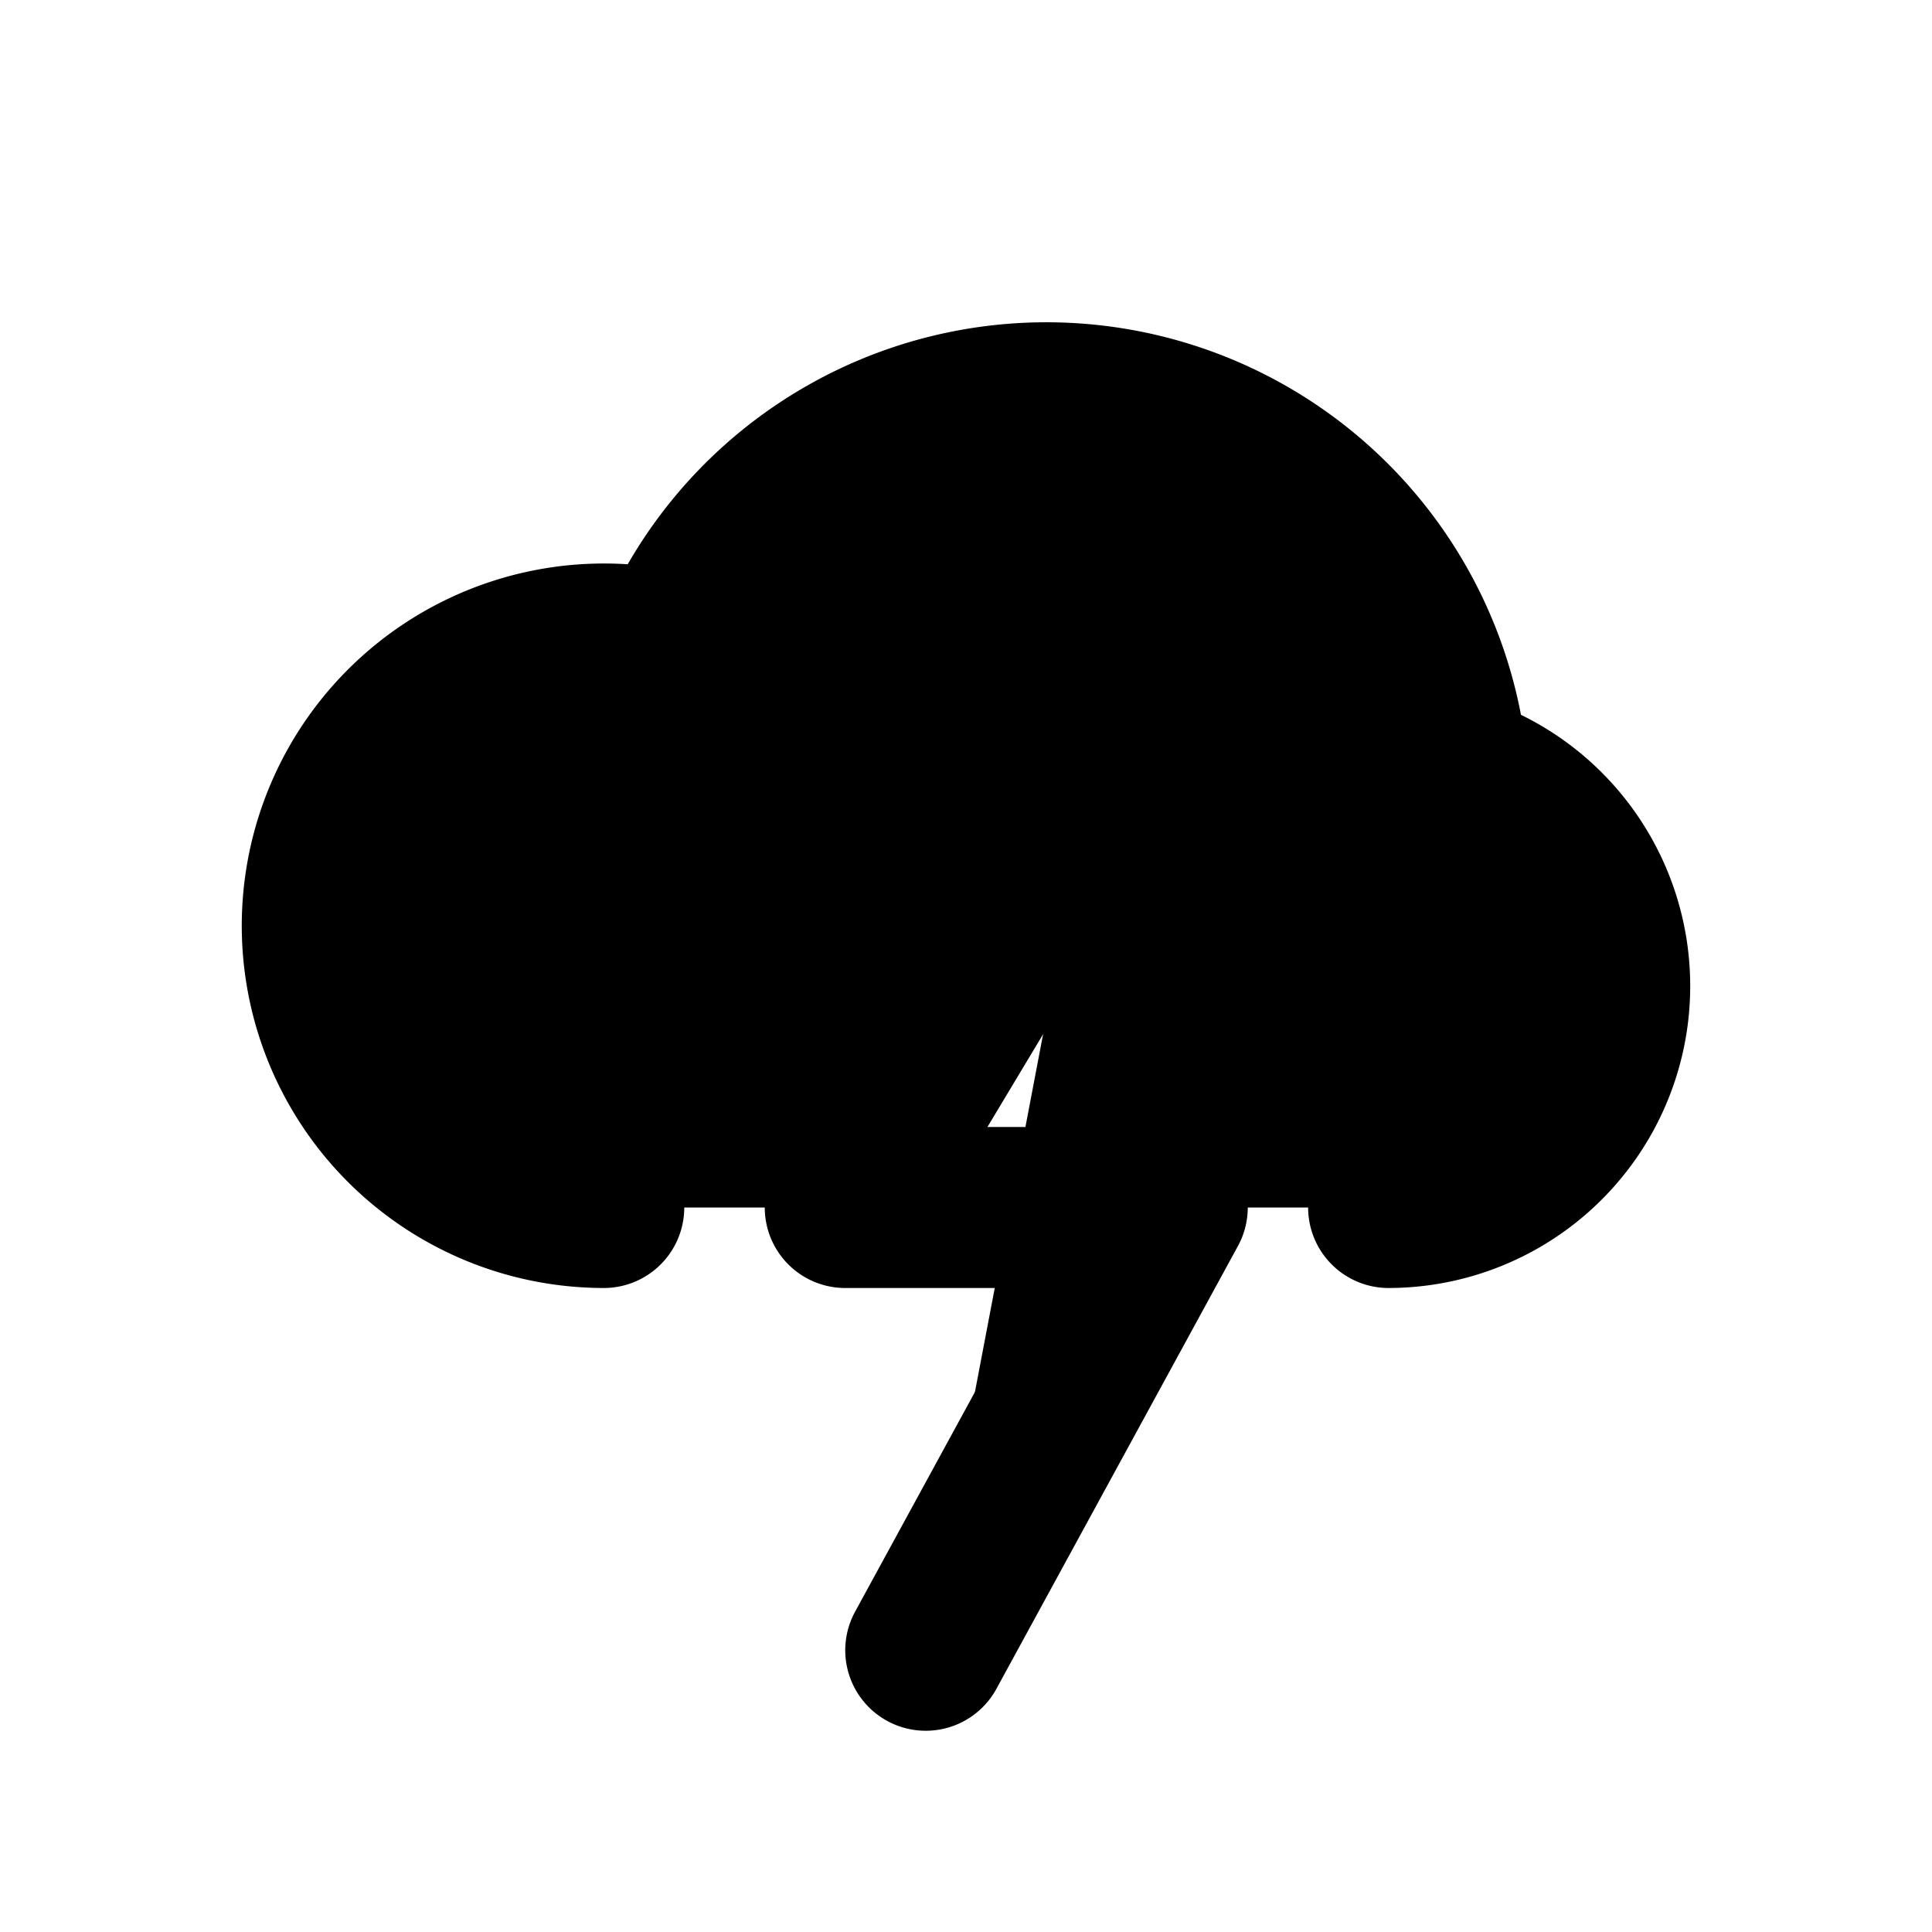 <svg xmlns="http://www.w3.org/2000/svg" fill="currentColor" viewBox="0 0 24 24"><path stroke="currentColor" stroke-linecap="round" stroke-linejoin="round" stroke-width="2" d="M13.5 10l-3 5h4l-3 5.5M8 8.036a3.484 3.484 0 011.975.99M7.5 15a3.5 3.5 0 11.87-6.891 5.002 5.002 0 019.614 1.49A2.751 2.751 0 0117.25 15"/></svg>